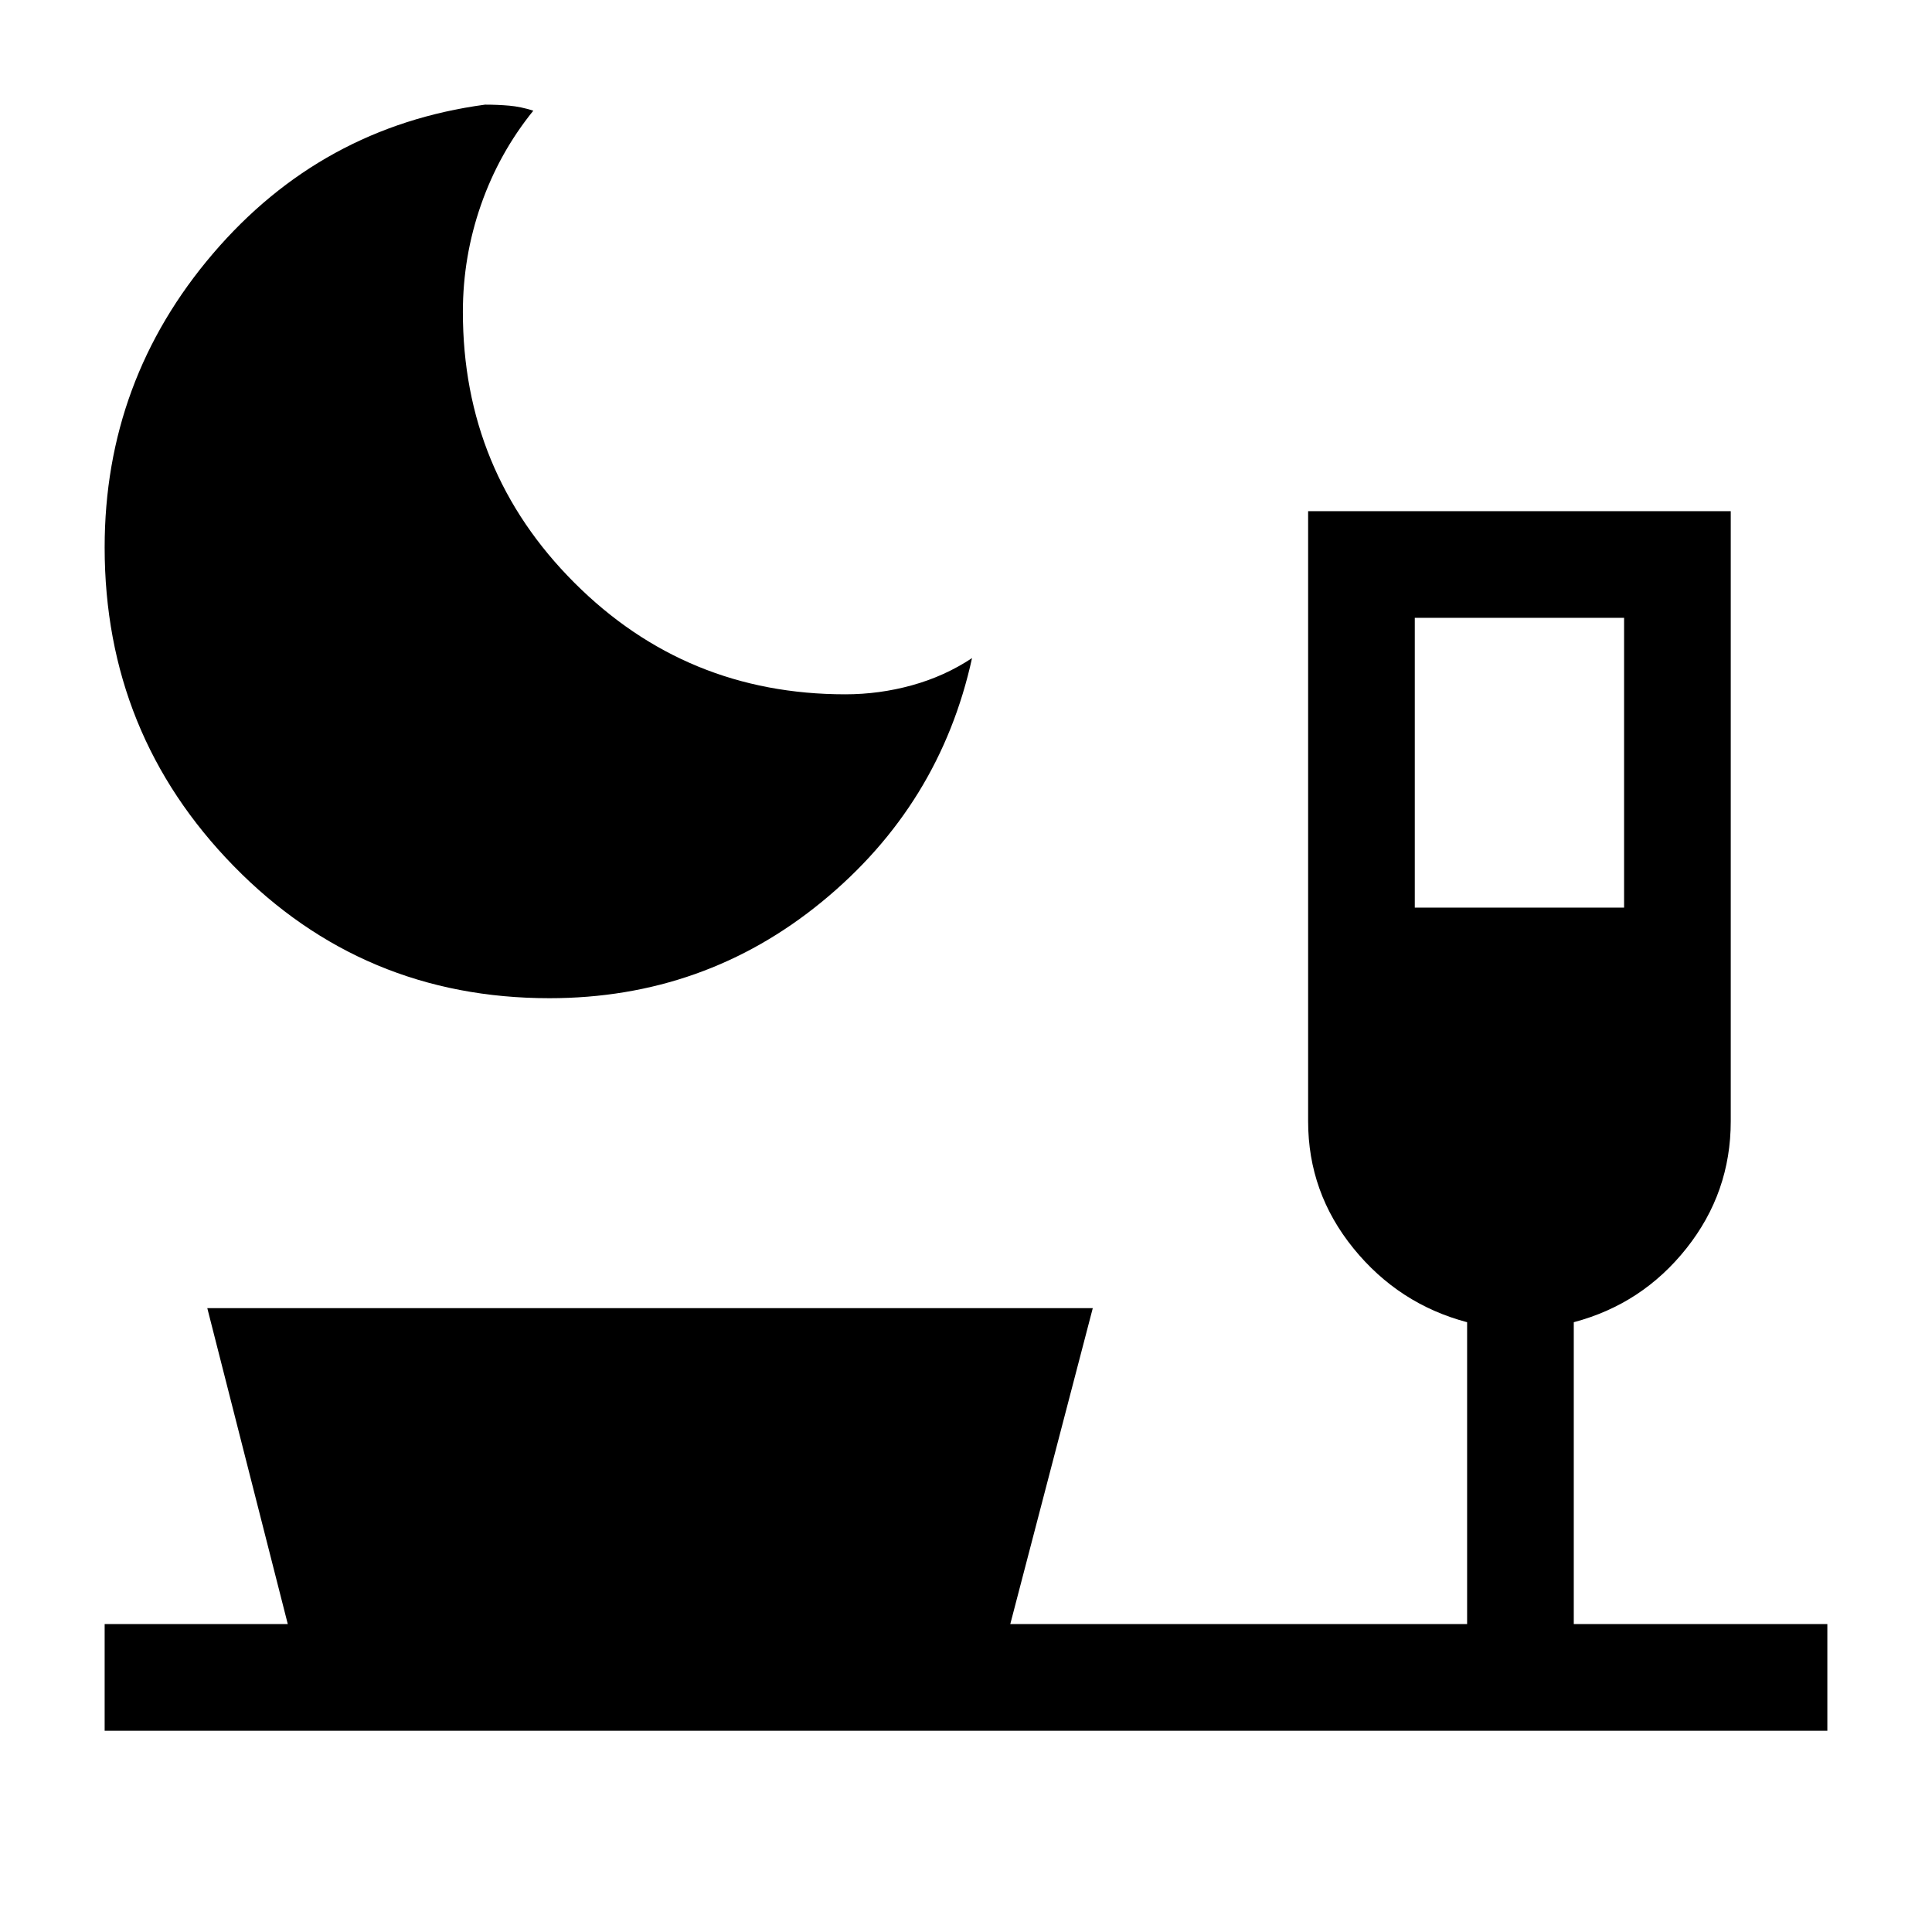<svg xmlns="http://www.w3.org/2000/svg" height="24" viewBox="0 -960 960 960" width="24"><path d="M273-464q-92.68 0-156.84-65.63Q52-595.25 52-688q0-83 53.84-146 53.85-63 135.16-74 6.25 0 12 .5t12 2.5q-17 21-26 46.78T230-805q0 79.17 55.42 134.58Q340.83-615 420-615q16.97 0 33.2-4.5Q469.43-624 483-633q-16 73-74.5 121T273-464Zm430-45h104v-144H703v144ZM52-100v-53h91l-40-157h440l-41 157h227v-150q-34-9-56.5-36.73-22.5-27.73-22.5-63.08V-706h210v303.19q0 35.35-22 63.08Q816-312 782-303v150h126v53H52Z"/></svg>